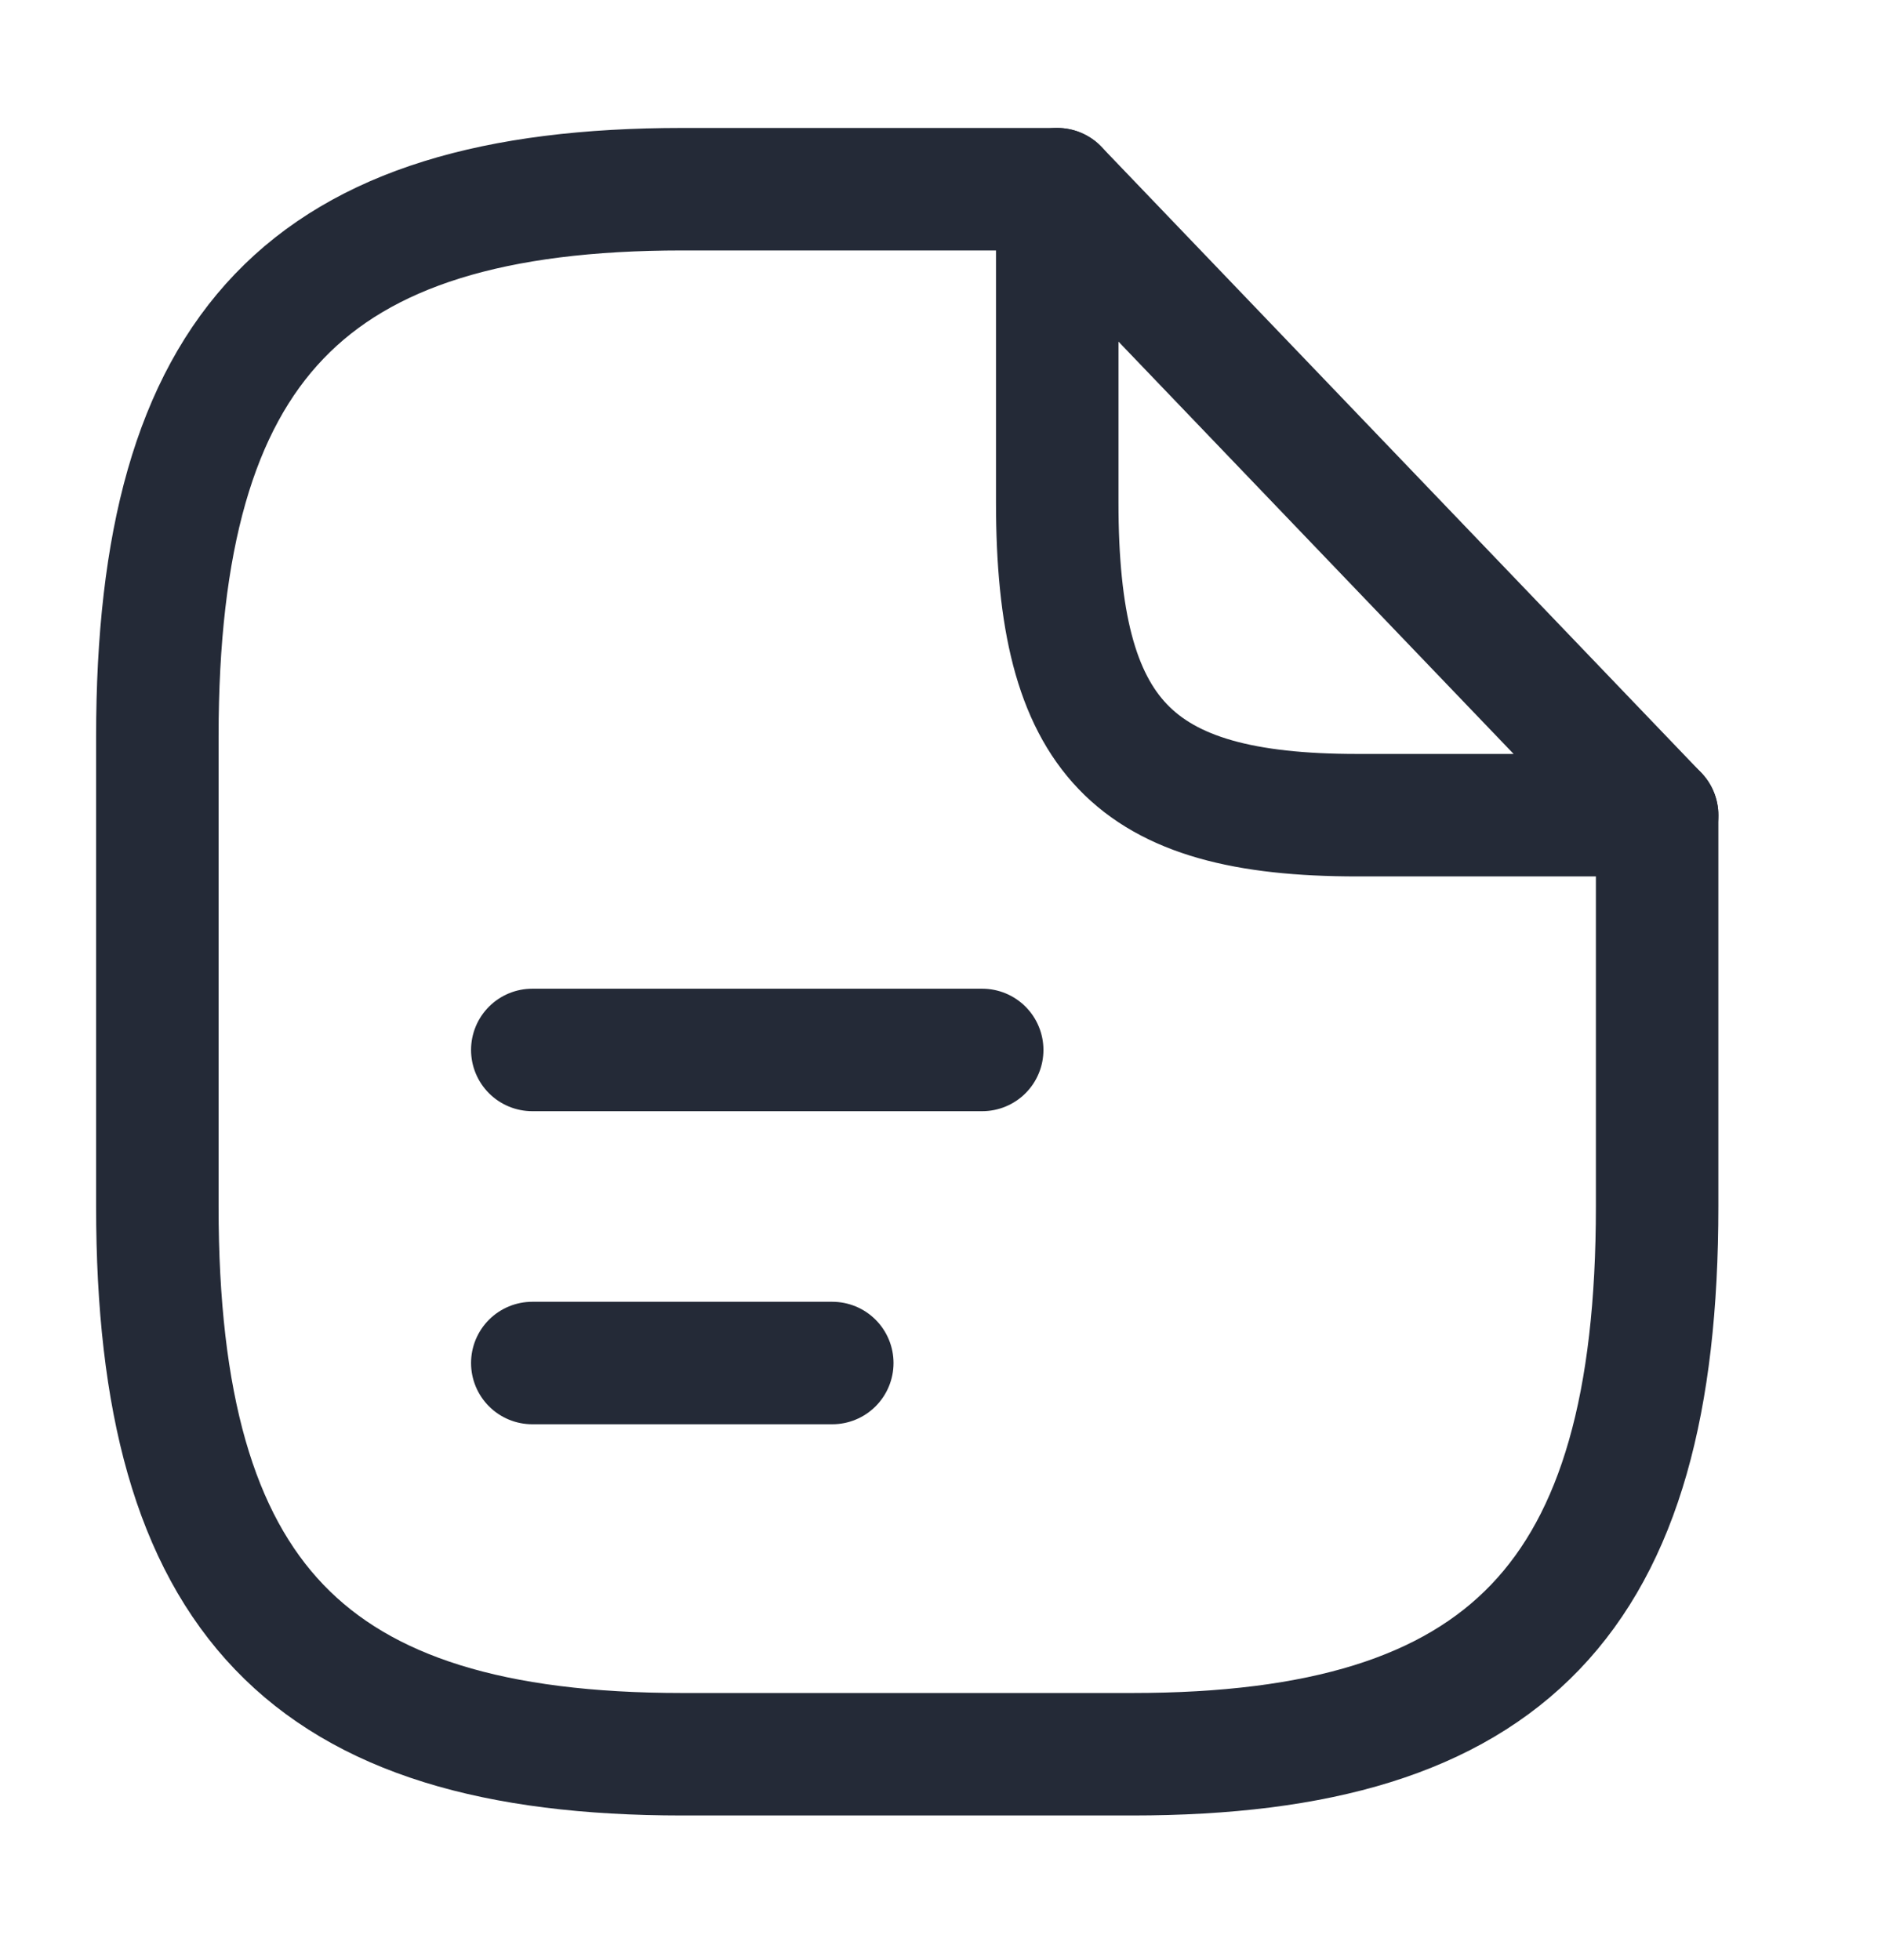 <svg width="23" height="24" viewBox="0 0 23 24" fill="none" xmlns="http://www.w3.org/2000/svg">
<path d="M20.295 9.983V14.775C20.295 19.567 18.458 21.483 13.866 21.483H8.356C3.764 21.483 1.927 19.567 1.927 14.775V9.025C1.927 4.233 3.764 2.317 8.356 2.317H12.948" stroke="#242A37" stroke-width="1.5" stroke-linecap="round" stroke-linejoin="round"/>
<path d="M6.519 12.858H12.029M6.519 16.692H10.193M20.295 9.983H16.622C13.866 9.983 12.948 9.025 12.948 6.15V2.317L20.295 9.983Z" stroke="#242A37" stroke-width="1.5" stroke-linecap="round" stroke-linejoin="round"/>
</svg>
